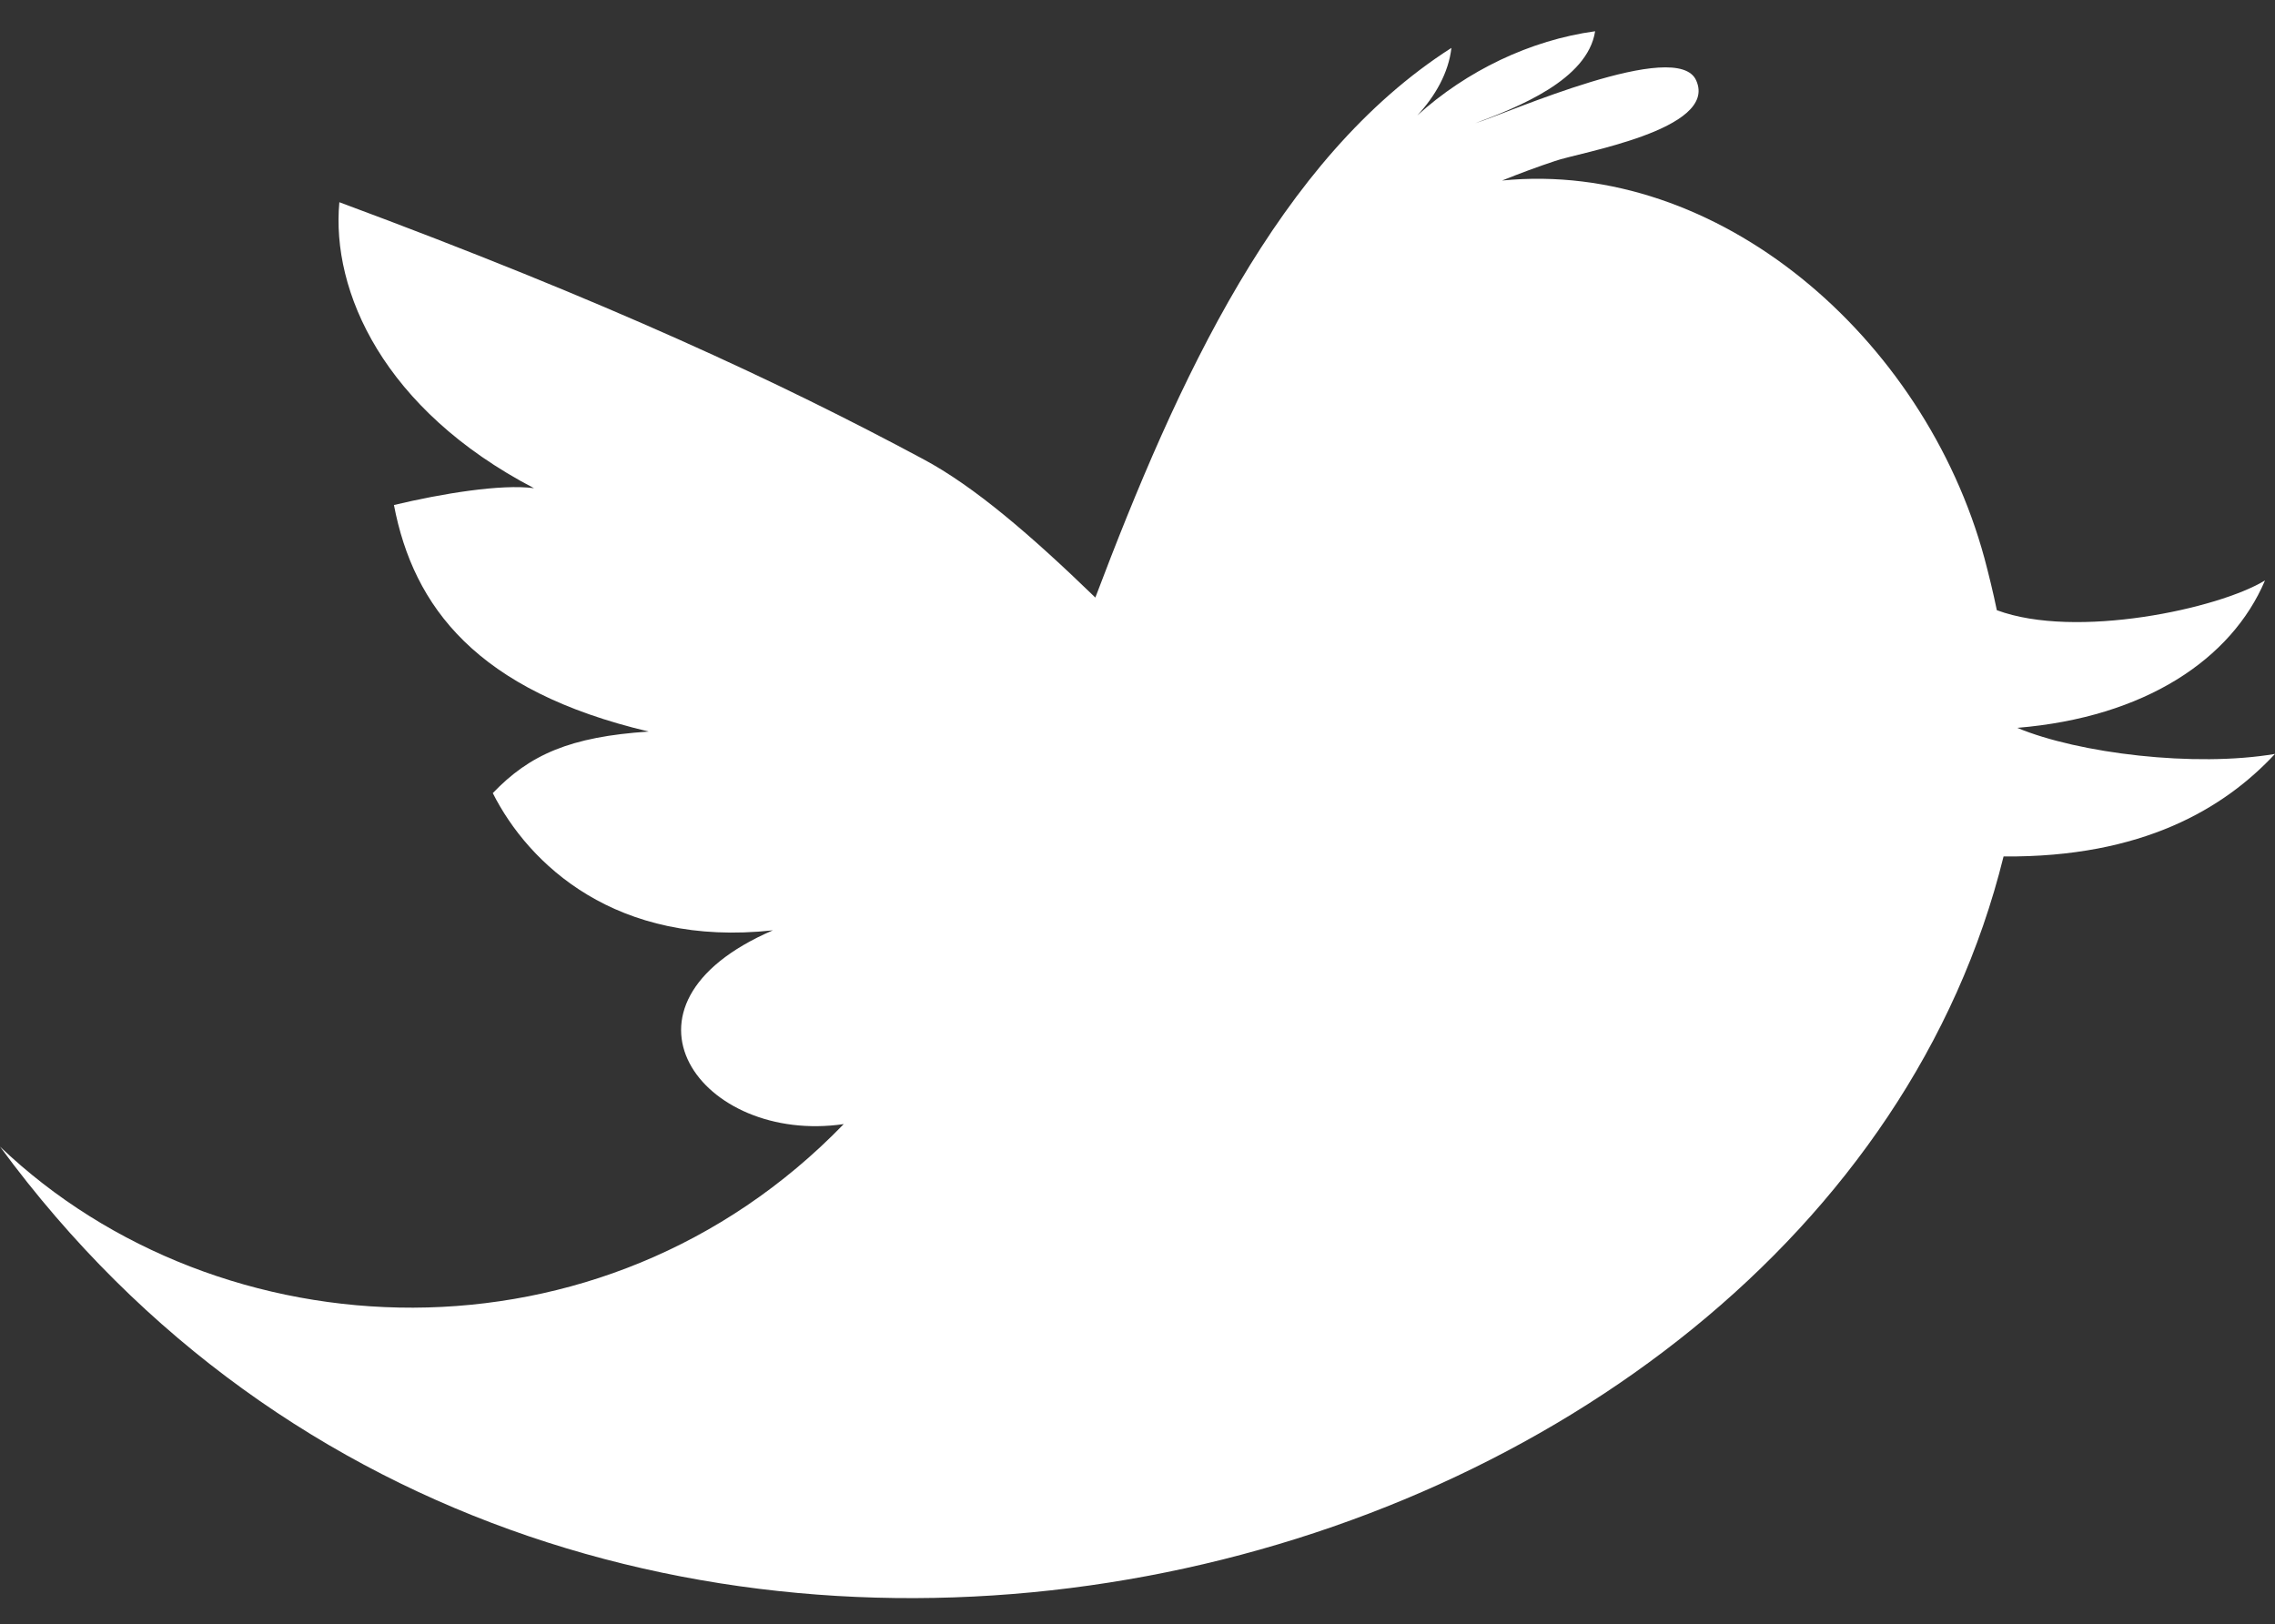 <?xml version="1.0" encoding="utf-8"?>
<!-- Generator: Adobe Illustrator 24.0.3, SVG Export Plug-In . SVG Version: 6.00 Build 0)  -->
<svg version="1.0" id="Capa_1" xmlns="http://www.w3.org/2000/svg" xmlns:xlink="http://www.w3.org/1999/xlink" x="0px" y="0px"
	 viewBox="0 0 430.12 307.12" style="enable-background:new 0 0 430.12 307.12;" xml:space="preserve">
<rect x="0" y="0" width="430.12" height="307.12" fill="#333333" stroke="none"/>
<style type="text/css">
	.st0{fill:#FFFFFF;}
</style>
<g>
	<path id="Twitter__x28_alt_x29_" class="st0" d="M381.38,137.64c24.16-1.99,40.54-12.98,46.85-27.88
		c-8.71,5.35-35.76,11.19-50.7,5.63c-0.73-3.51-1.55-6.84-2.35-9.85c-11.38-41.8-50.36-75.47-91.19-71.4c3.3-1.33,6.65-2.58,10-3.69
		c4.49-1.61,30.87-5.9,26.71-15.21c-3.5-8.19-35.72,6.19-41.79,8.07c8.01-3.01,21.25-8.19,22.67-17.4
		c-12.27,1.68-24.32,7.48-33.62,15.92c3.36-3.62,5.91-8.03,6.45-12.77c-32.73,20.9-51.85,63.05-67.32,103.94
		c-12.15-11.77-22.91-21.04-32.57-26.19c-27.1-14.53-59.5-29.69-110.36-48.57c-1.56,16.83,8.32,39.2,36.8,54.08
		c-6.17-0.83-17.45,1.02-26.48,3.18c3.68,19.28,15.68,35.16,48.17,42.84c-14.85,0.98-22.52,4.36-29.48,11.64
		c6.76,13.41,23.27,29.19,52.95,25.95c-33.01,14.23-13.46,40.57,13.4,36.64C113.71,259.89,41.48,256.41,0,216.83
		c108.3,147.57,343.72,87.27,378.8-54.87c26.29,0.22,41.74-9.1,51.32-19.39C414.97,145.14,393.02,142.49,381.38,137.64z"/>
</g>
</svg>
